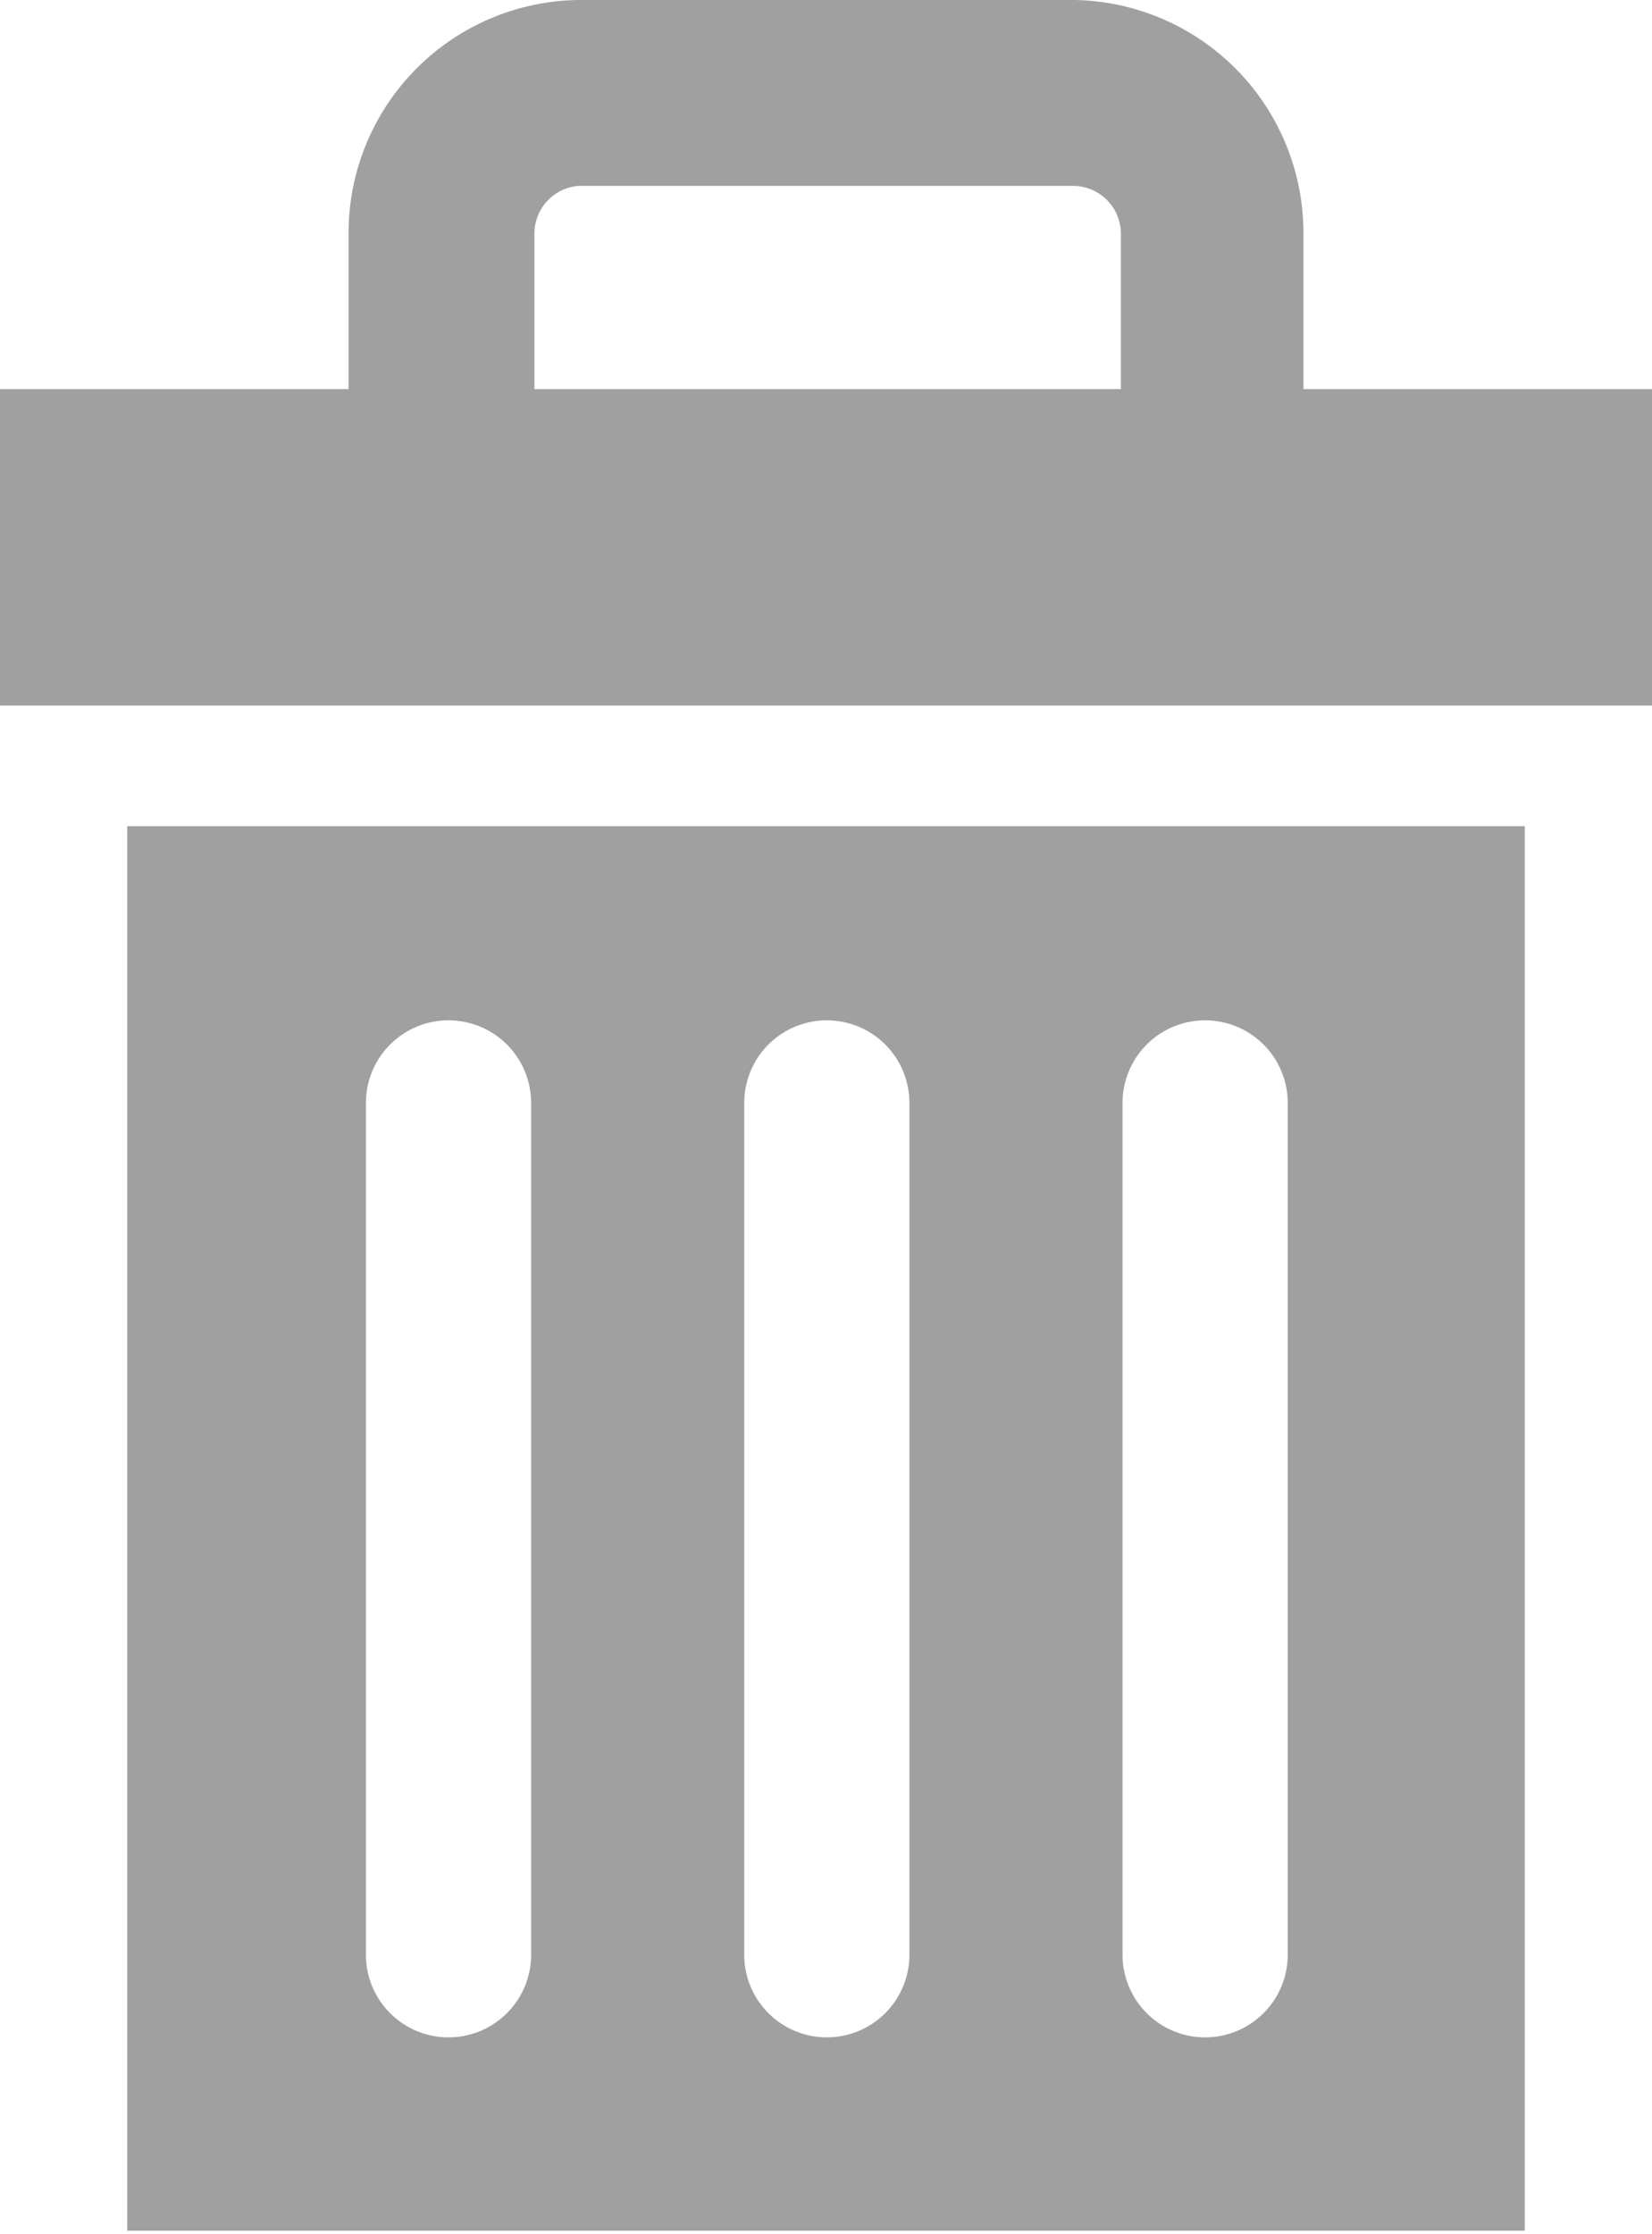 <svg xmlns="http://www.w3.org/2000/svg" viewBox="0 0 20 27.04"><defs><style>.cls-1{fill:#a0a0a0;}</style></defs><title>delete</title><g id="Layer_2" data-name="Layer 2"><g id="annotations"><path class="cls-1" d="M15.78,4.71V2.82A2.82,2.82,0,0,0,13,0H7A2.82,2.82,0,0,0,4.22,2.82V4.71H0V8.54H20V4.71ZM6.47,2.82A.58.58,0,0,1,7,2.25H13a.58.58,0,0,1,.57.57V4.71H6.47Z"/><path class="cls-1" d="M1.54,10V27H18.46V10ZM6.43,23.66a1,1,0,0,1-1,1h0a1,1,0,0,1-1-1V13.35a1,1,0,0,1,1-1h0a1,1,0,0,1,1,1Zm4.58,0a1,1,0,0,1-2,0V13.35a1,1,0,0,1,2,0Zm4.58,0a1,1,0,0,1-2,0V13.35a1,1,0,0,1,2,0Z"/></g></g></svg>